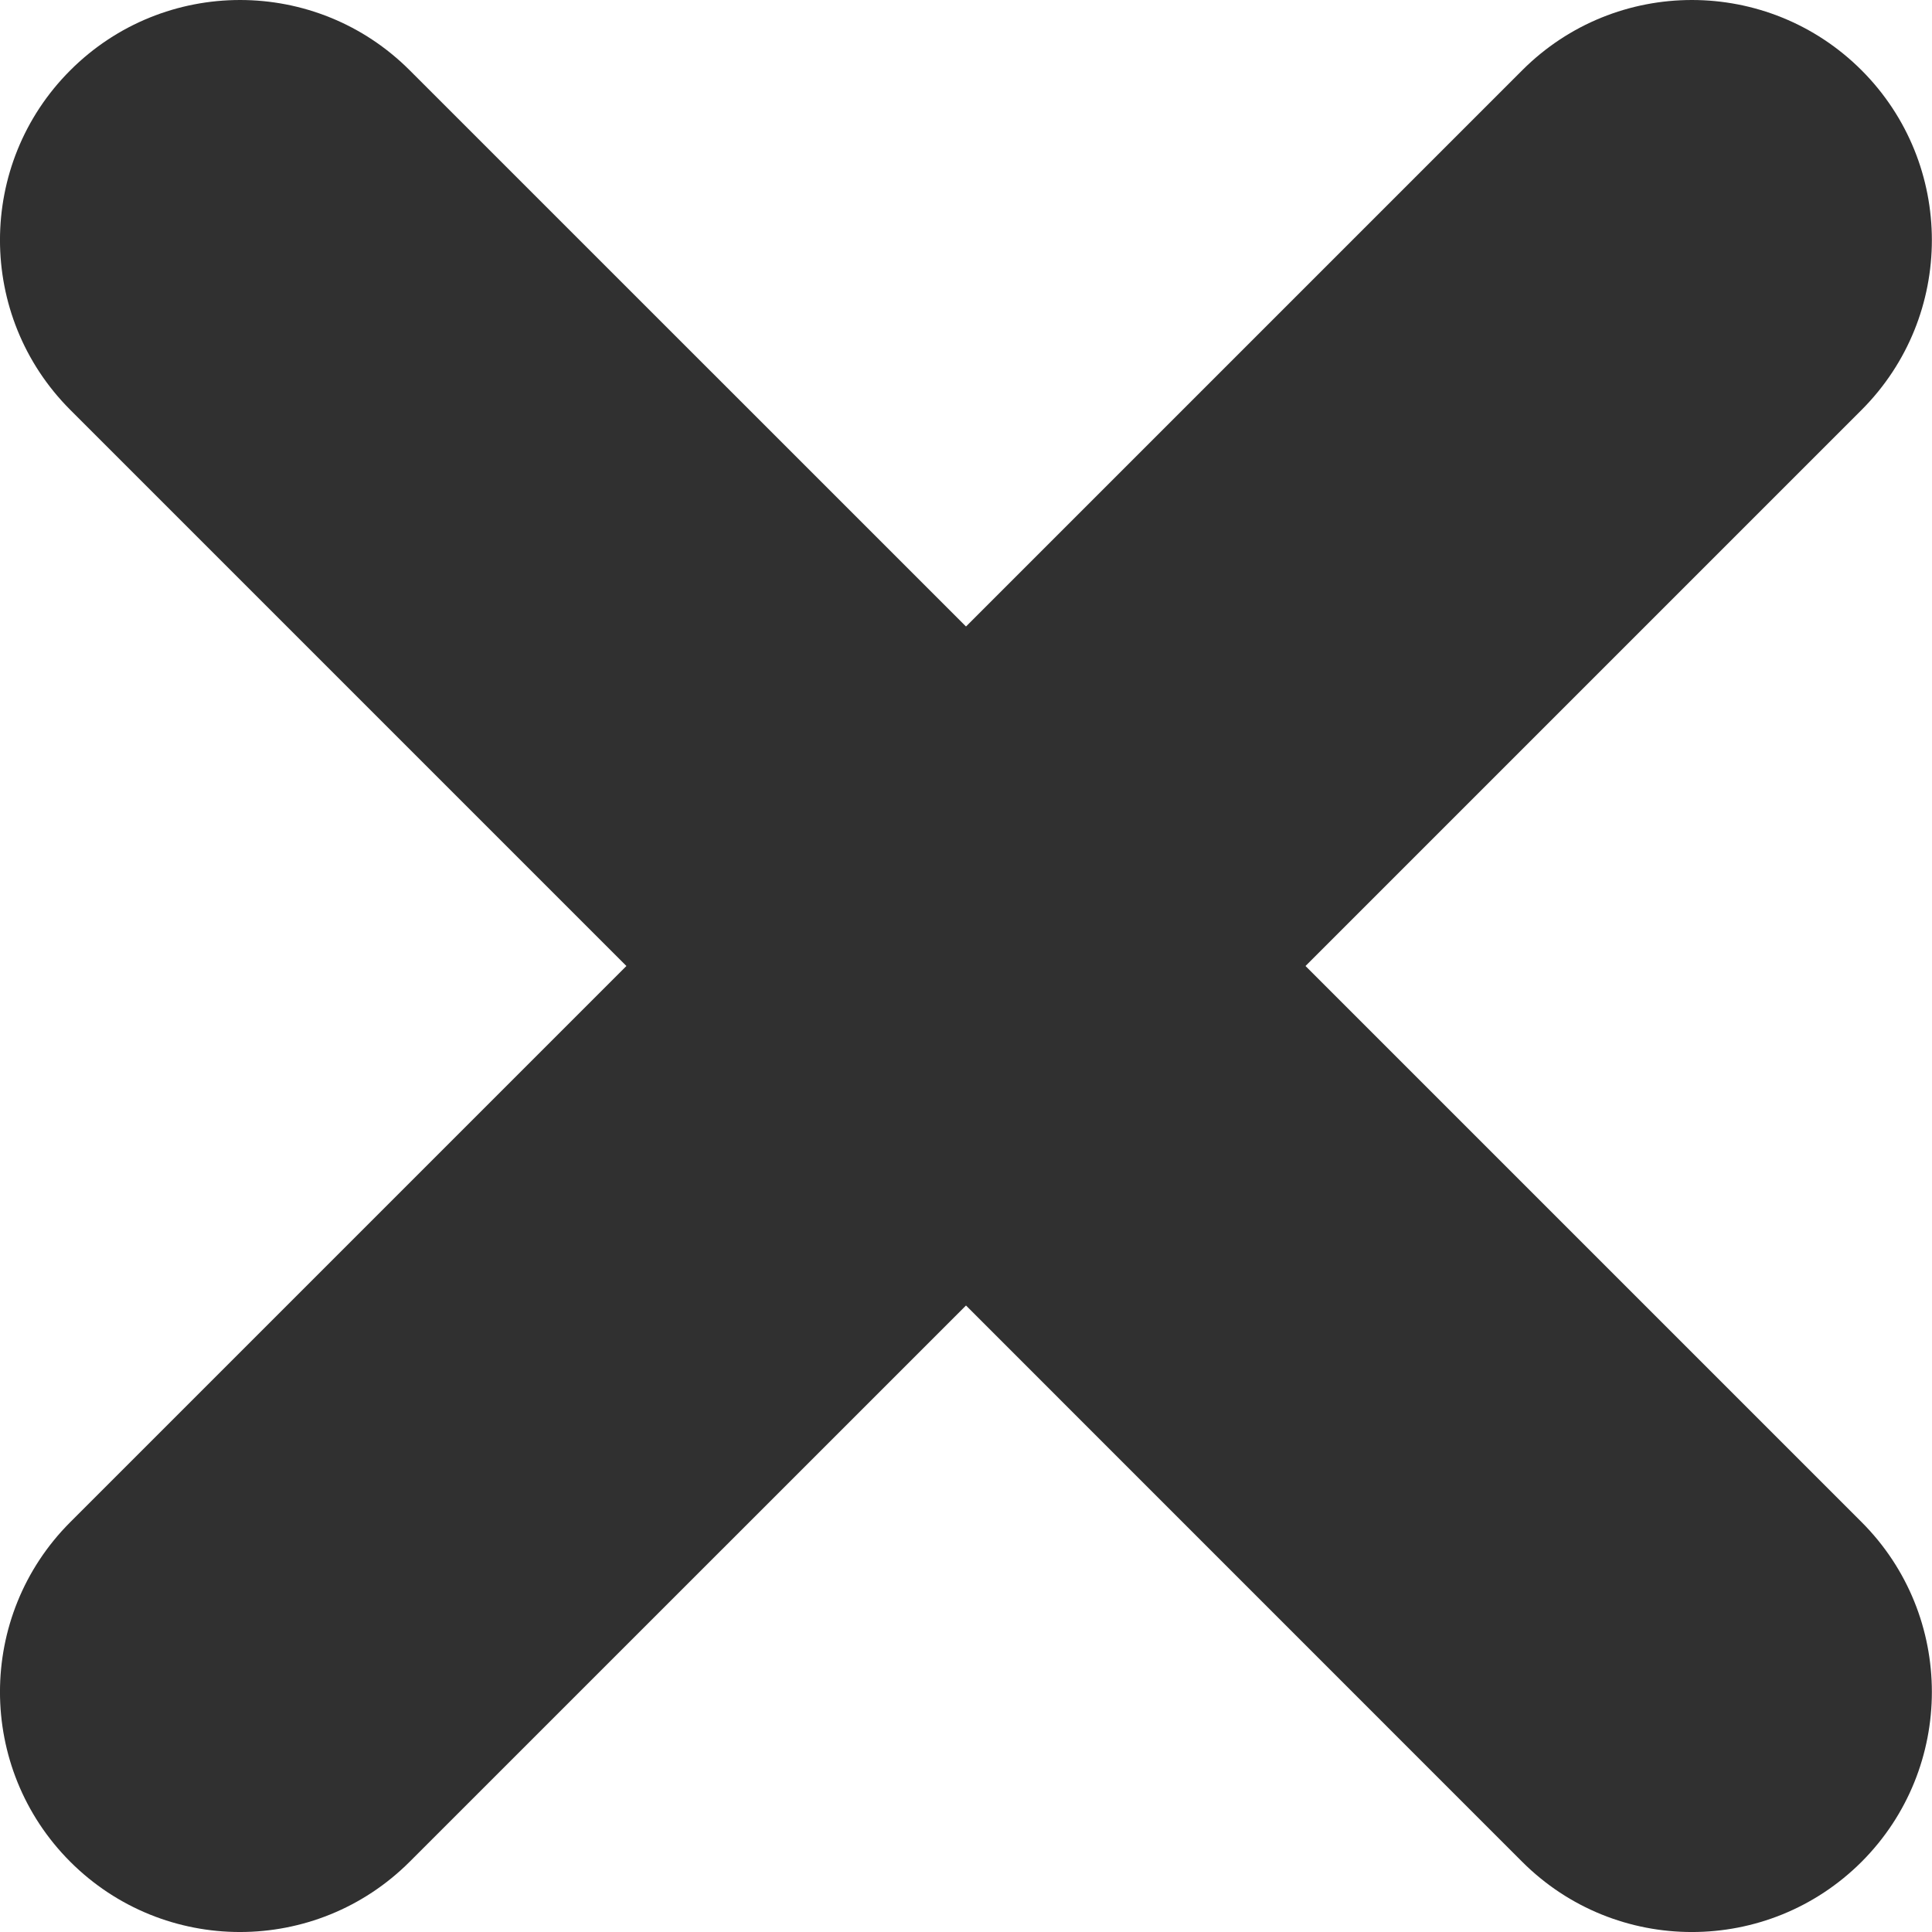 <?xml version="1.0" encoding="utf-8"?>
<!-- Generator: Adobe Illustrator 15.1.0, SVG Export Plug-In . SVG Version: 6.00 Build 0)  -->
<!DOCTYPE svg PUBLIC "-//W3C//DTD SVG 1.1//EN" "http://www.w3.org/Graphics/SVG/1.1/DTD/svg11.dtd">
<svg version="1.1" id="Layer_1" xmlns="http://www.w3.org/2000/svg" xmlns:xlink="http://www.w3.org/1999/xlink" x="0px" y="0px"
	 width="22px" height="22px" viewBox="0 0 22 22" enable-background="new 0 0 22 22" xml:space="preserve">
<path fill="#303030" d="M14.866,11l6.333-6.333c1.066-1.068,1.066-2.798,0-3.866c-1.068-1.068-2.799-1.068-3.866,0L11,7.134
	L4.666,0.801c-1.067-1.068-2.798-1.068-3.866,0c-1.067,1.067-1.067,2.798,0,3.866L7.133,11L0.8,17.333
	c-1.067,1.067-1.067,2.799,0,3.867c1.068,1.067,2.798,1.067,3.866-0.001L11,14.866l6.333,6.334c1.067,1.067,2.798,1.067,3.866,0
	c1.066-1.068,1.066-2.8,0-3.867L14.866,11z"/>
</svg>
